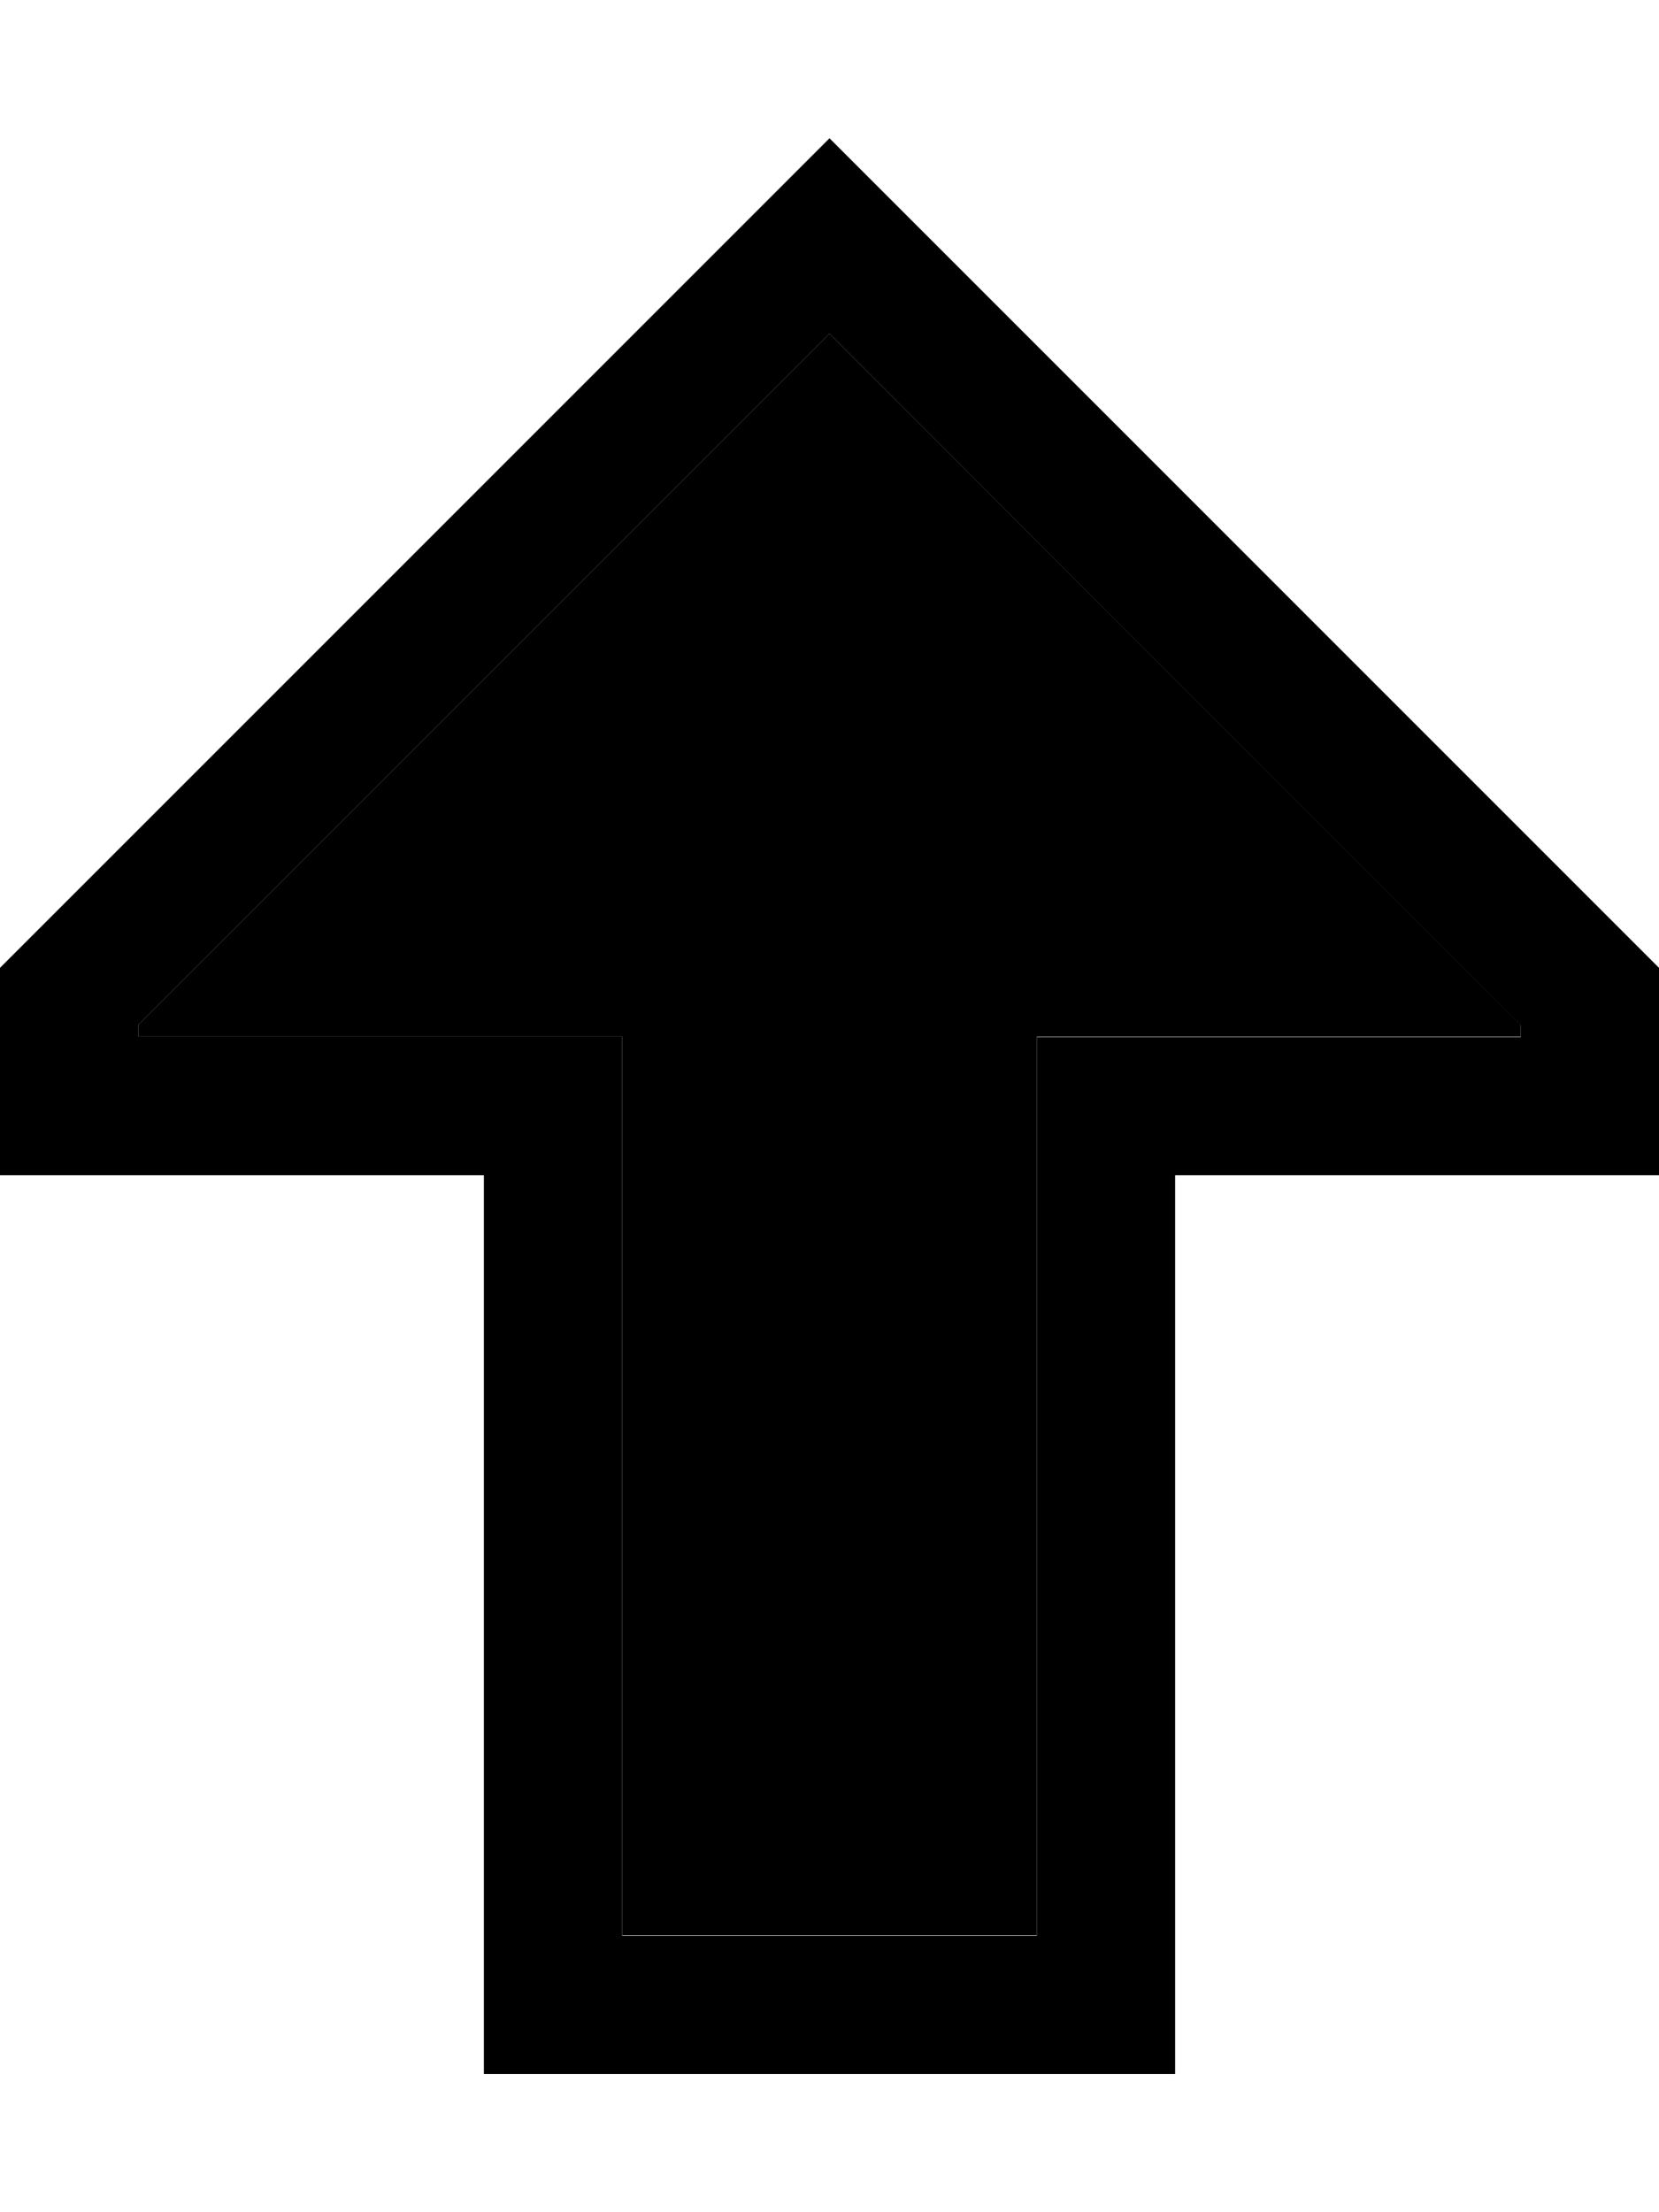 <svg xmlns="http://www.w3.org/2000/svg" viewBox="0 0 384 512"><path class="pr-icon-duotone-secondary" d="M32 237.2l0 2.7 80 0 32 0 0 32 0 176 96 0 0-176 0-32 32 0 80 0 0-2.7L192 77.2 32 237.2z"/><path class="pr-icon-duotone-primary" d="M144 240l0 32 0 176 96 0 0-176 0-32 32 0 80 0 0-2.7L192 77.2 32 237.2l0 2.7 80 0 32 0zM0 224L169.4 54.6 192 32l22.6 22.6L384 224l0 16 0 32-32 0-48 0-32 0 0 32 0 144 0 32-32 0-96 0-32 0 0-32 0-144 0-32-32 0-48 0L0 272l0-32 0-16z"/></svg>